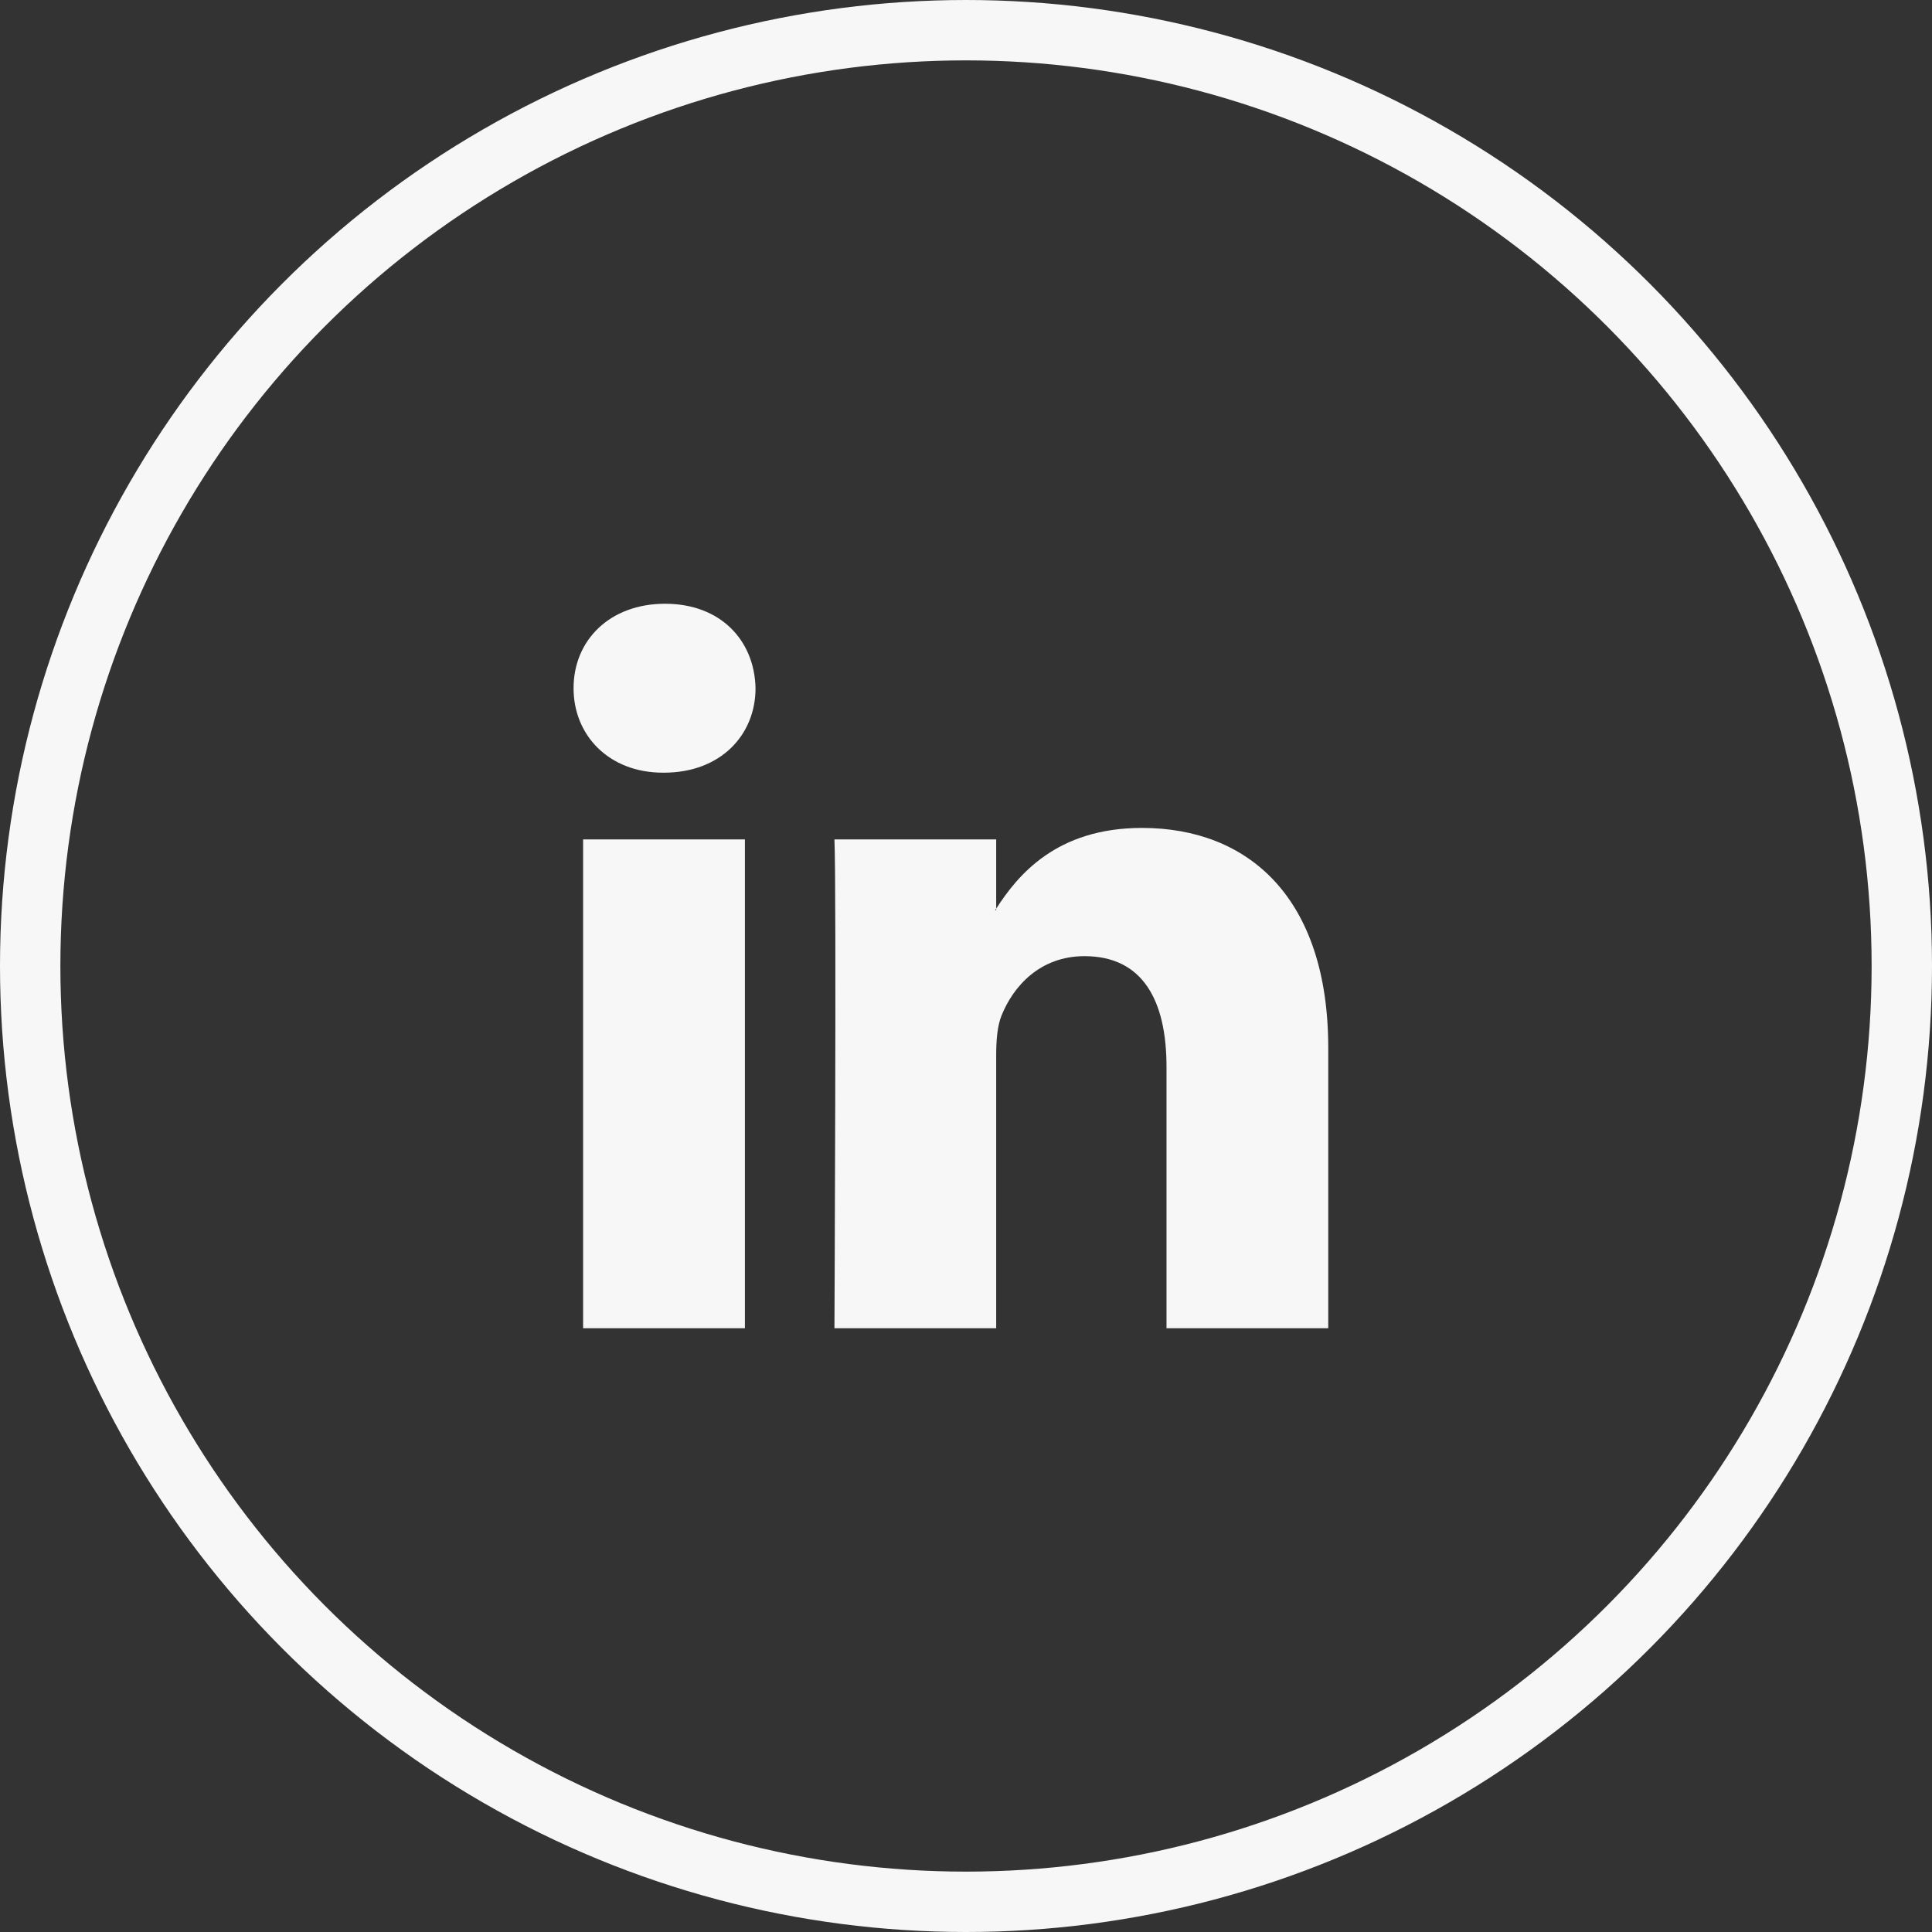 <svg width="32" height="32" viewBox="0 0 32 32" fill="none" xmlns="http://www.w3.org/2000/svg">
<rect x="0" y="0" width="32" height="32" fill="#333333" stroke="none"/>
<circle cx="16" cy="16" r="15.5" stroke="#F7F7F8"/>
<path fill-rule="evenodd" clip-rule="evenodd" d="M12.338 13.903V22H9.658V13.903H12.338ZM12.514 11.399C12.514 12.176 11.933 12.798 10.998 12.798H10.998H10.981C10.082 12.798 9.5 12.176 9.5 11.399C9.5 10.604 10.099 10 11.016 10C11.933 10 12.497 10.604 12.514 11.399ZM16.5 22H13.821C13.821 22 13.856 14.663 13.821 13.903H16.5V15.05C16.494 15.059 16.488 15.068 16.482 15.077H16.5V15.05C16.856 14.498 17.494 13.713 18.915 13.713C20.678 13.713 22 14.87 22 17.357V22H19.321V17.668C19.321 16.58 18.933 15.837 17.963 15.837C17.223 15.837 16.782 16.338 16.588 16.822C16.518 16.995 16.5 17.236 16.5 17.478V22Z" fill="#F7F7F8"/>
</svg>
